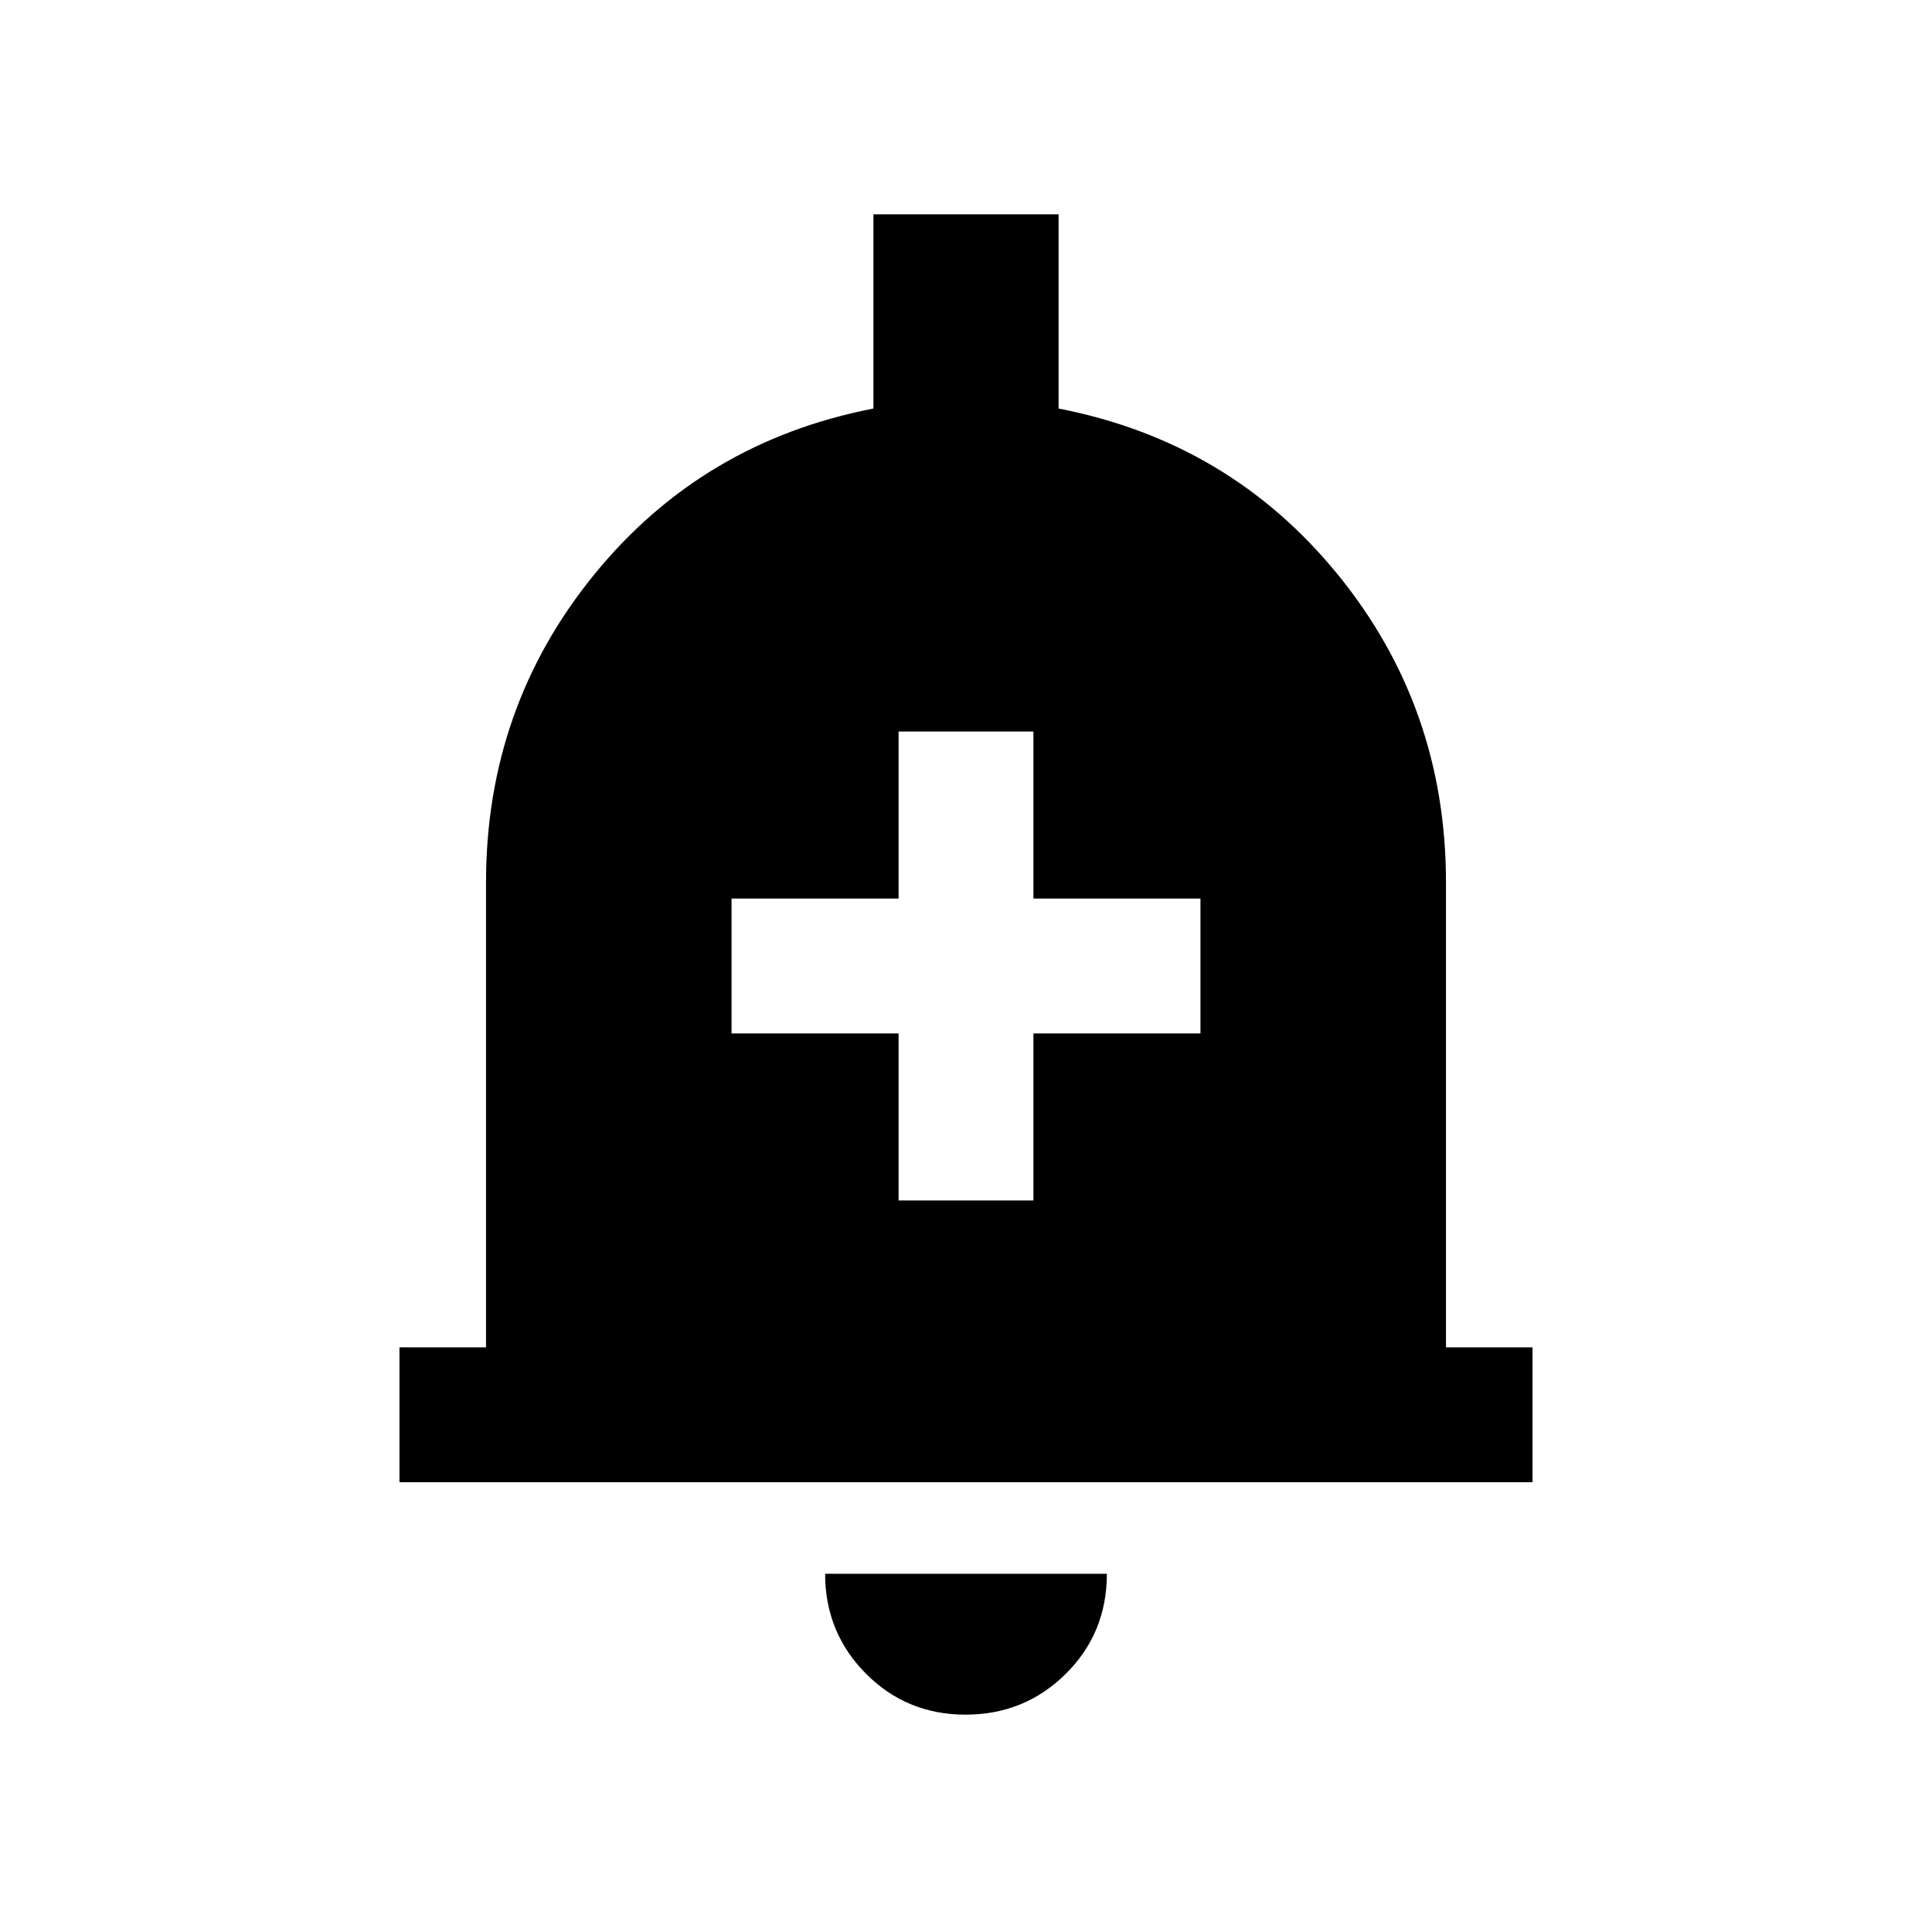 <svg xmlns="http://www.w3.org/2000/svg" height="20" viewBox="0 -960 960 960" width="20"><path d="M198.5-223.5v-67h43v-231q0-87 53.75-153T434-757v-96.5h92v96.5q85 16.5 138.75 82.5t53.75 153v231h43v67h-563ZM479.79-108q-29.29 0-49.54-20.4T410-178h140q0 29.5-20.46 49.75T479.79-108ZM446.5-363.5h67v-83h83v-67h-83v-83h-67v83h-83v67h83v83Z"/></svg>